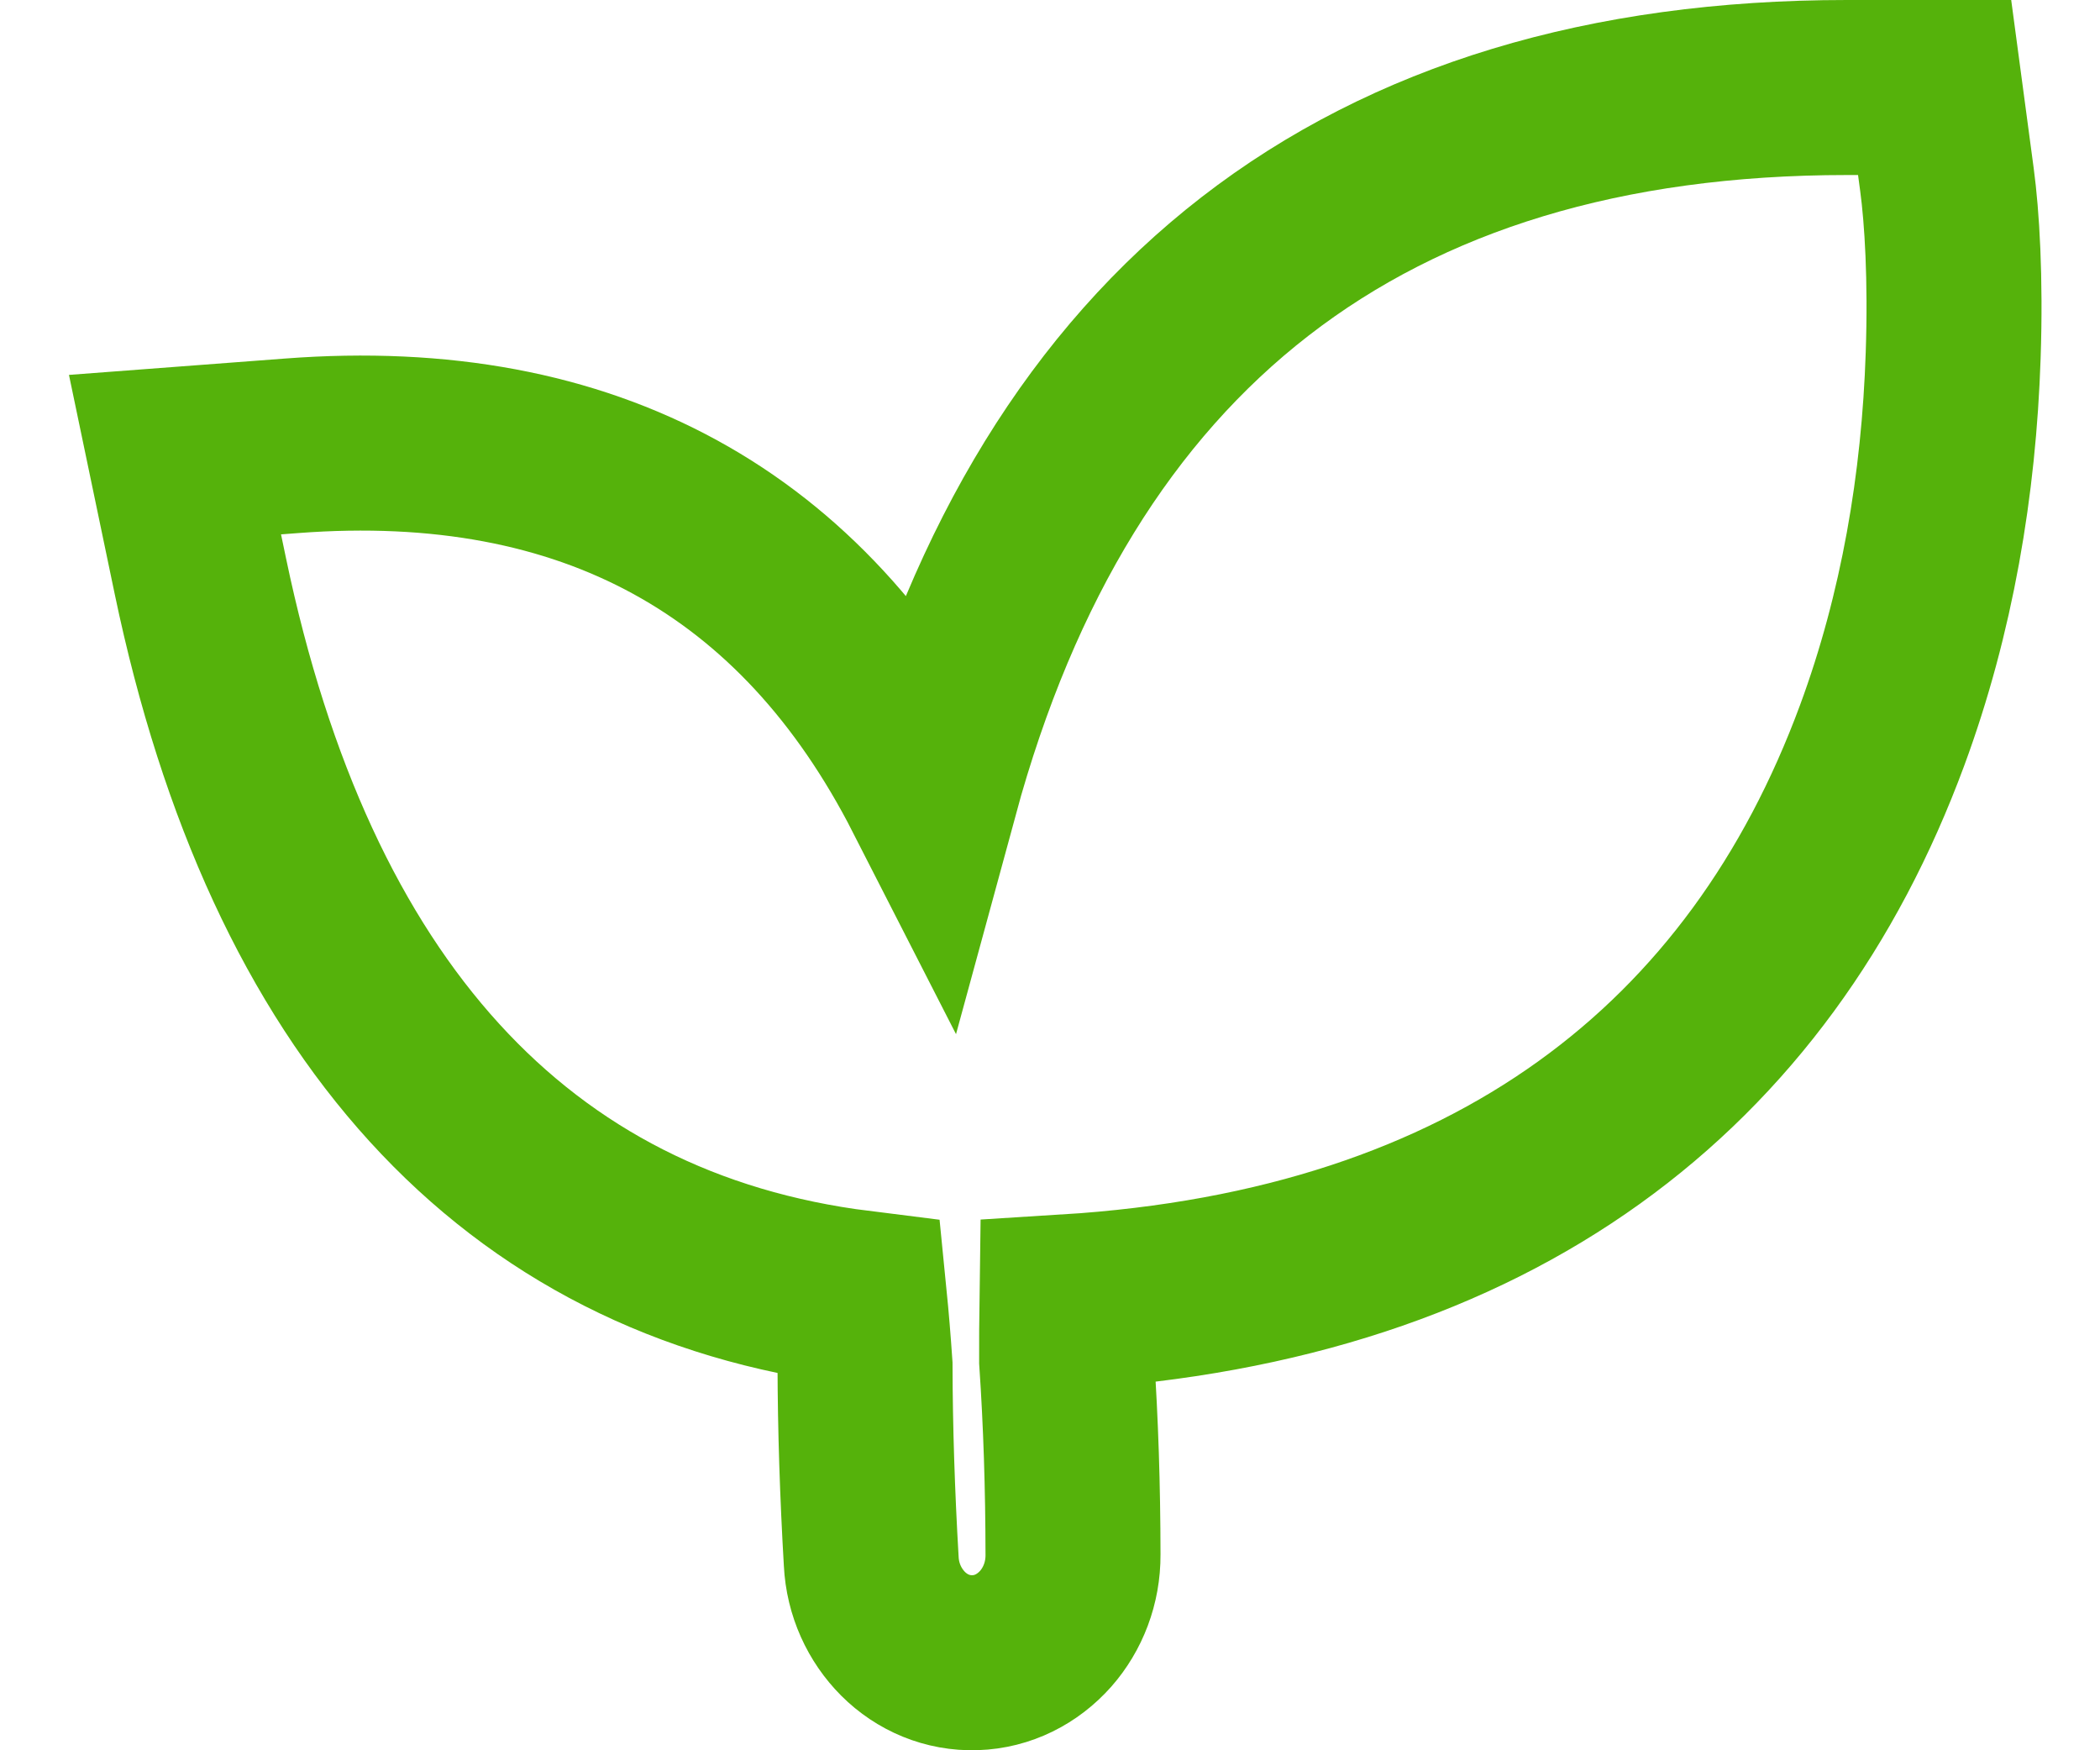 <svg width="24" height="20" viewBox="0 0 24 20" fill="none" xmlns="http://www.w3.org/2000/svg">
<path d="M12.263 17.764C12.265 18.089 12.147 18.388 11.951 18.611C11.745 18.843 11.461 18.989 11.145 18.999C10.829 19.01 10.536 18.884 10.321 18.669C10.109 18.456 9.973 18.165 9.957 17.84C9.912 17.069 9.888 16.323 9.886 15.602C9.868 15.338 9.847 15.082 9.822 14.831C5.881 14.339 3.32 11.512 2.29 6.584L2 5.195L3.334 5.094C6.74 4.835 9.181 6.205 10.64 9.06C12.082 3.762 15.587 1 21.109 1L22.11 1L22.251 2.054C22.308 2.479 22.352 3.177 22.322 4.061C22.273 5.533 22.025 7.009 21.51 8.403C20.115 12.18 17.078 14.572 12.194 14.876C12.191 15.096 12.189 15.318 12.19 15.545C12.238 16.25 12.262 16.99 12.263 17.764Z" stroke="#55B20B" stroke-width="2"/>
</svg>
